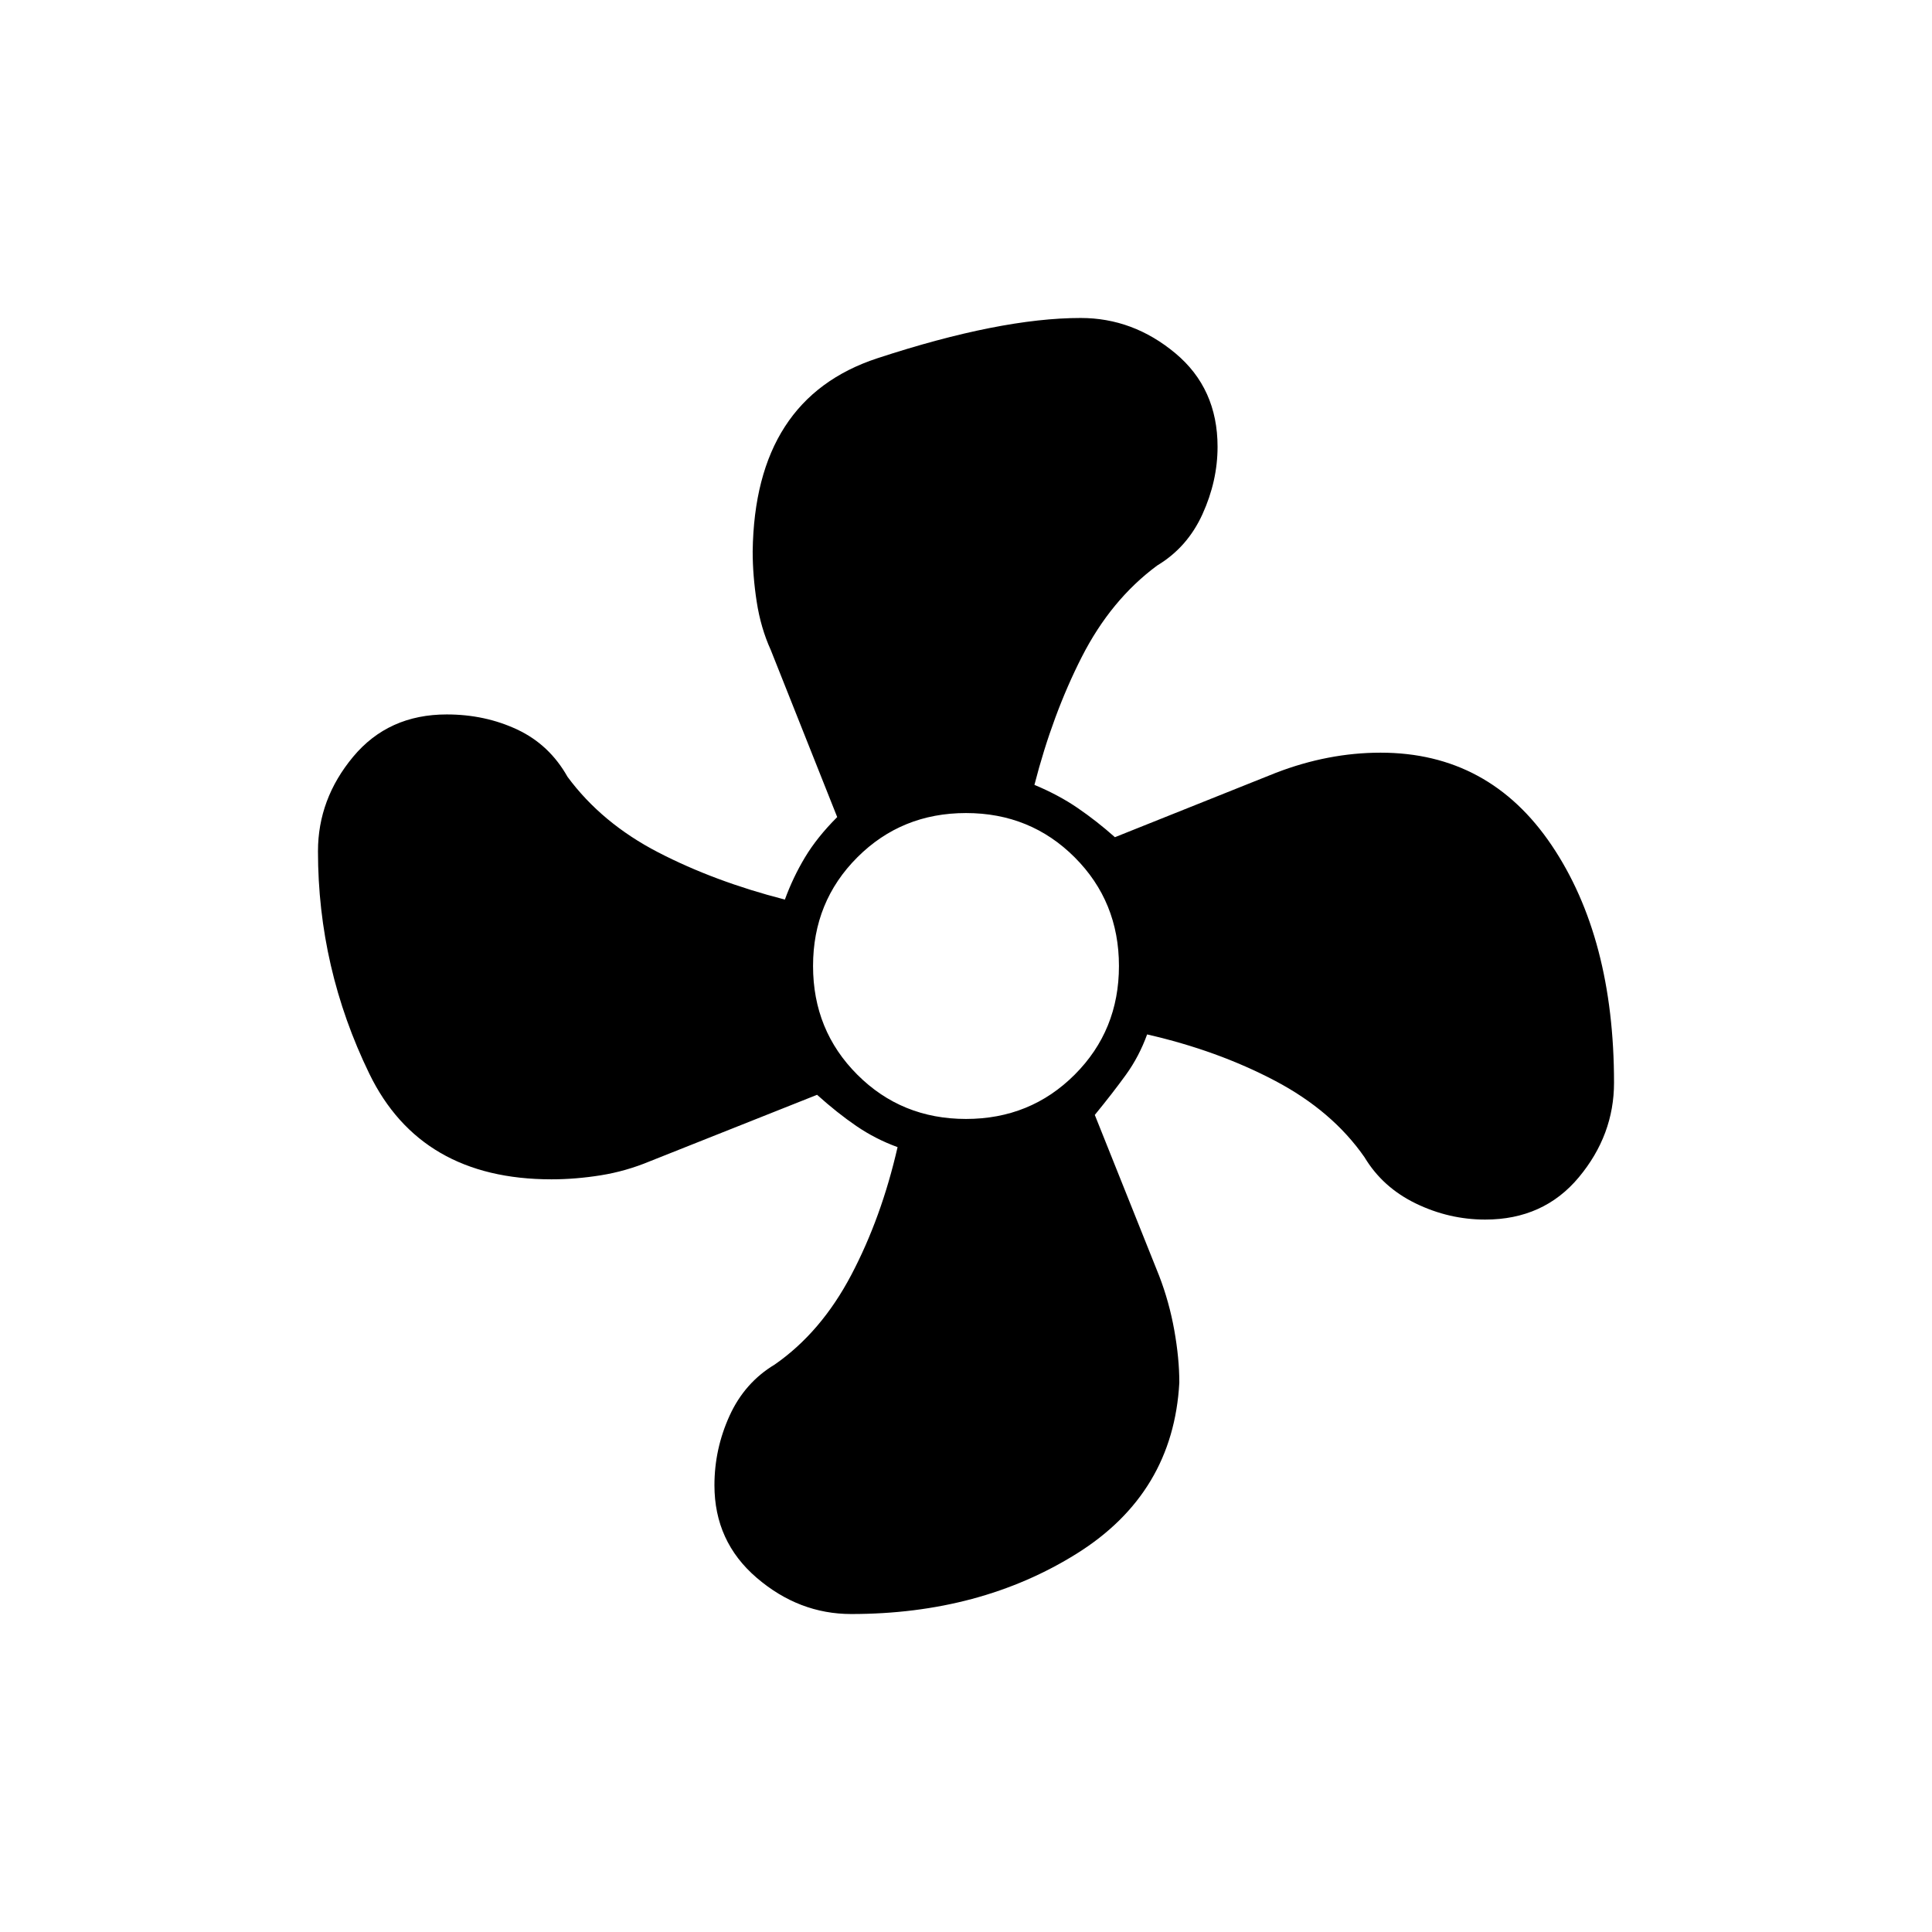 <svg xmlns="http://www.w3.org/2000/svg" height="20" viewBox="0 -960 960 960" width="20"><path d="M423-158q-26 0-47-18t-21-46q0-18 7.5-34.5T385-282q23-16 38-44.5t23-63.5q-11-4-20.5-10.5T406-416l-83 33q-12 5-24.5 7t-24.5 2q-65 0-90.5-52.5T158-537q0-26 17.5-47t46.5-21q19 0 35 7.5t25 23.5q17 23 45 37.5t63 23.5q4-11 10-21t16-20l-33-83q-5-11-7-24t-2-25q1-76 62-96t101-20q26 0 47 17.5t21 46.5q0 17-7.5 33.5T575-679q-23 17-37.5 45.5T514-570q12 5 21.5 11.5T554-544l80-32q13-5 26-7.5t26-2.5q54 0 85 46t31 118q0 26-17.5 47T738-354q-18 0-34.5-8T678-385q-16-23-44.5-38T570-446q-4 11-10.5 20T544-406l32 80q5 13 7.5 27t2.5 26q-3 55-51 85t-112 30Zm57-246q32 0 54-22t22-54q0-32-22-54t-54-22q-32 0-54 22t-22 54q0 32 22 54t54 22Z"/></svg>